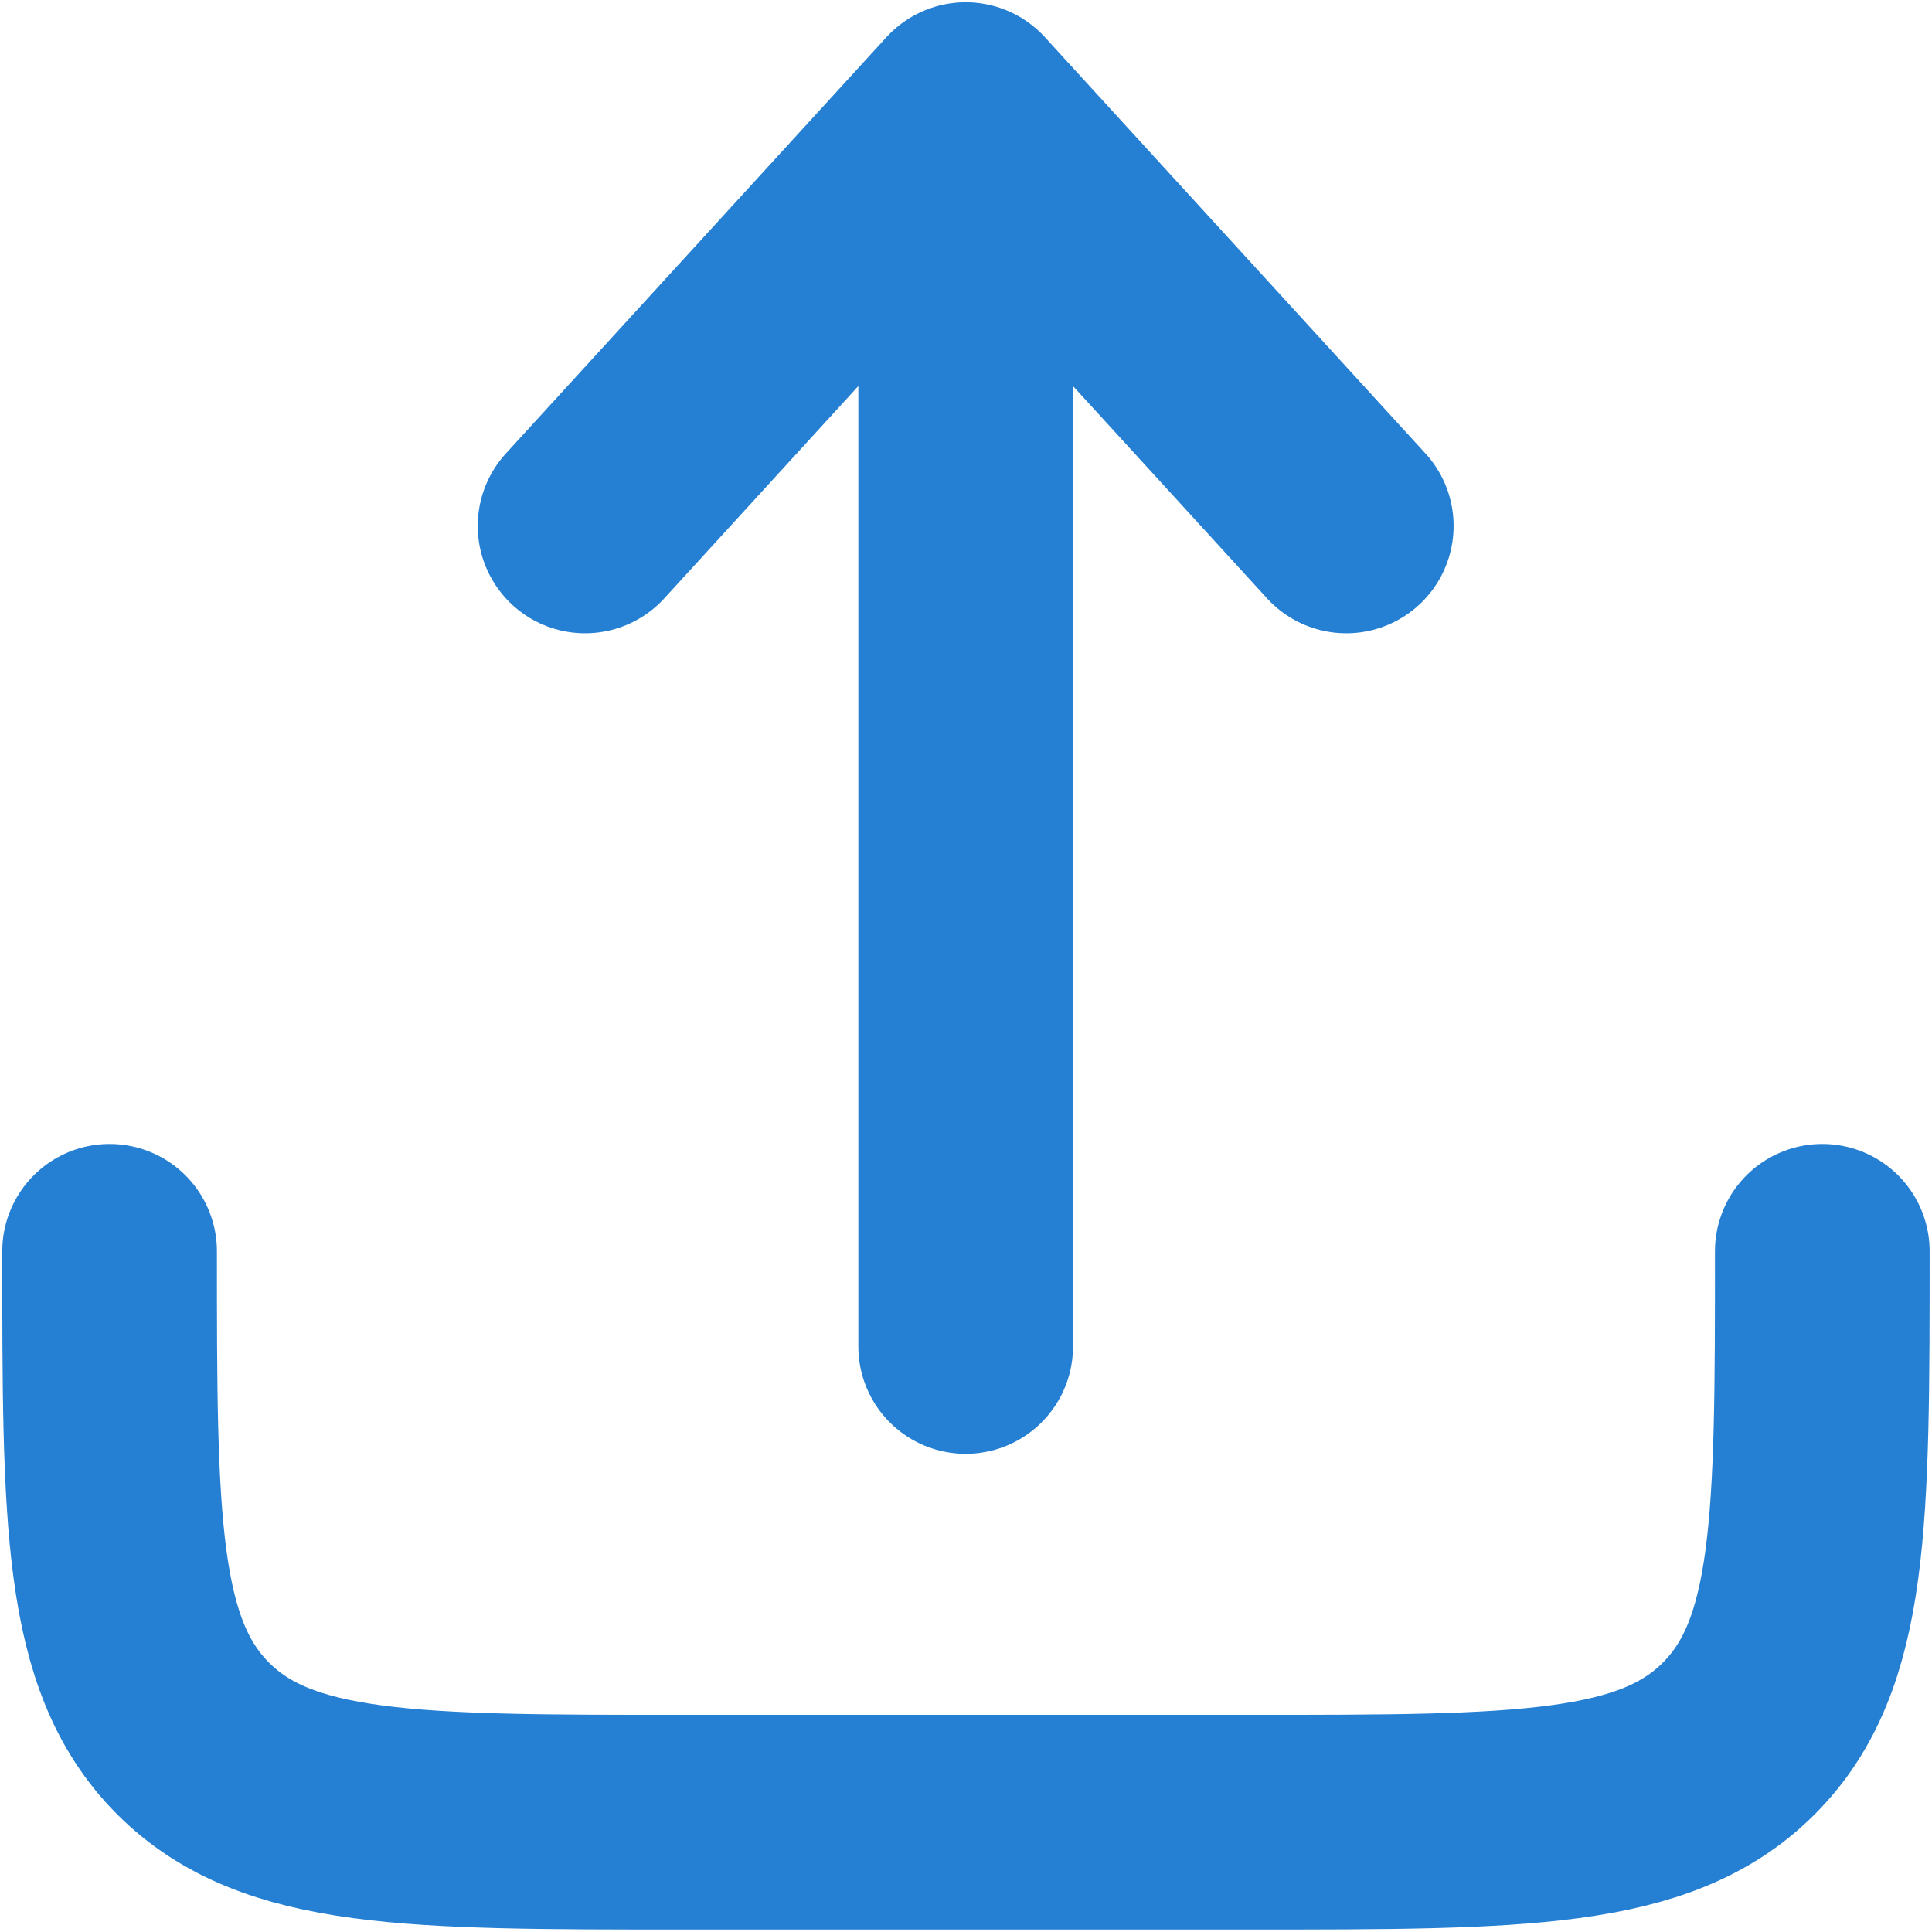 <svg width="18" height="18" viewBox="0 0 18 18" fill="none" xmlns="http://www.w3.org/2000/svg">
<g id="Group 1000001882">
<path id="Vector" d="M1.021 11.658C1.021 14.165 1.021 15.419 1.8 16.198C2.579 16.977 3.833 16.977 6.34 16.977H11.659C14.166 16.977 15.42 16.977 16.199 16.198C16.978 15.419 16.978 14.165 16.978 11.658" stroke="#2580D3" stroke-width="2" stroke-linecap="round" stroke-linejoin="round"/>
<path id="Vector_2" d="M8.997 12.545V1.021M8.997 1.021L12.543 4.9M8.997 1.021L5.451 4.9" stroke="#2580D3" stroke-width="2" stroke-linecap="round" stroke-linejoin="round"/>
</g>
</svg>
